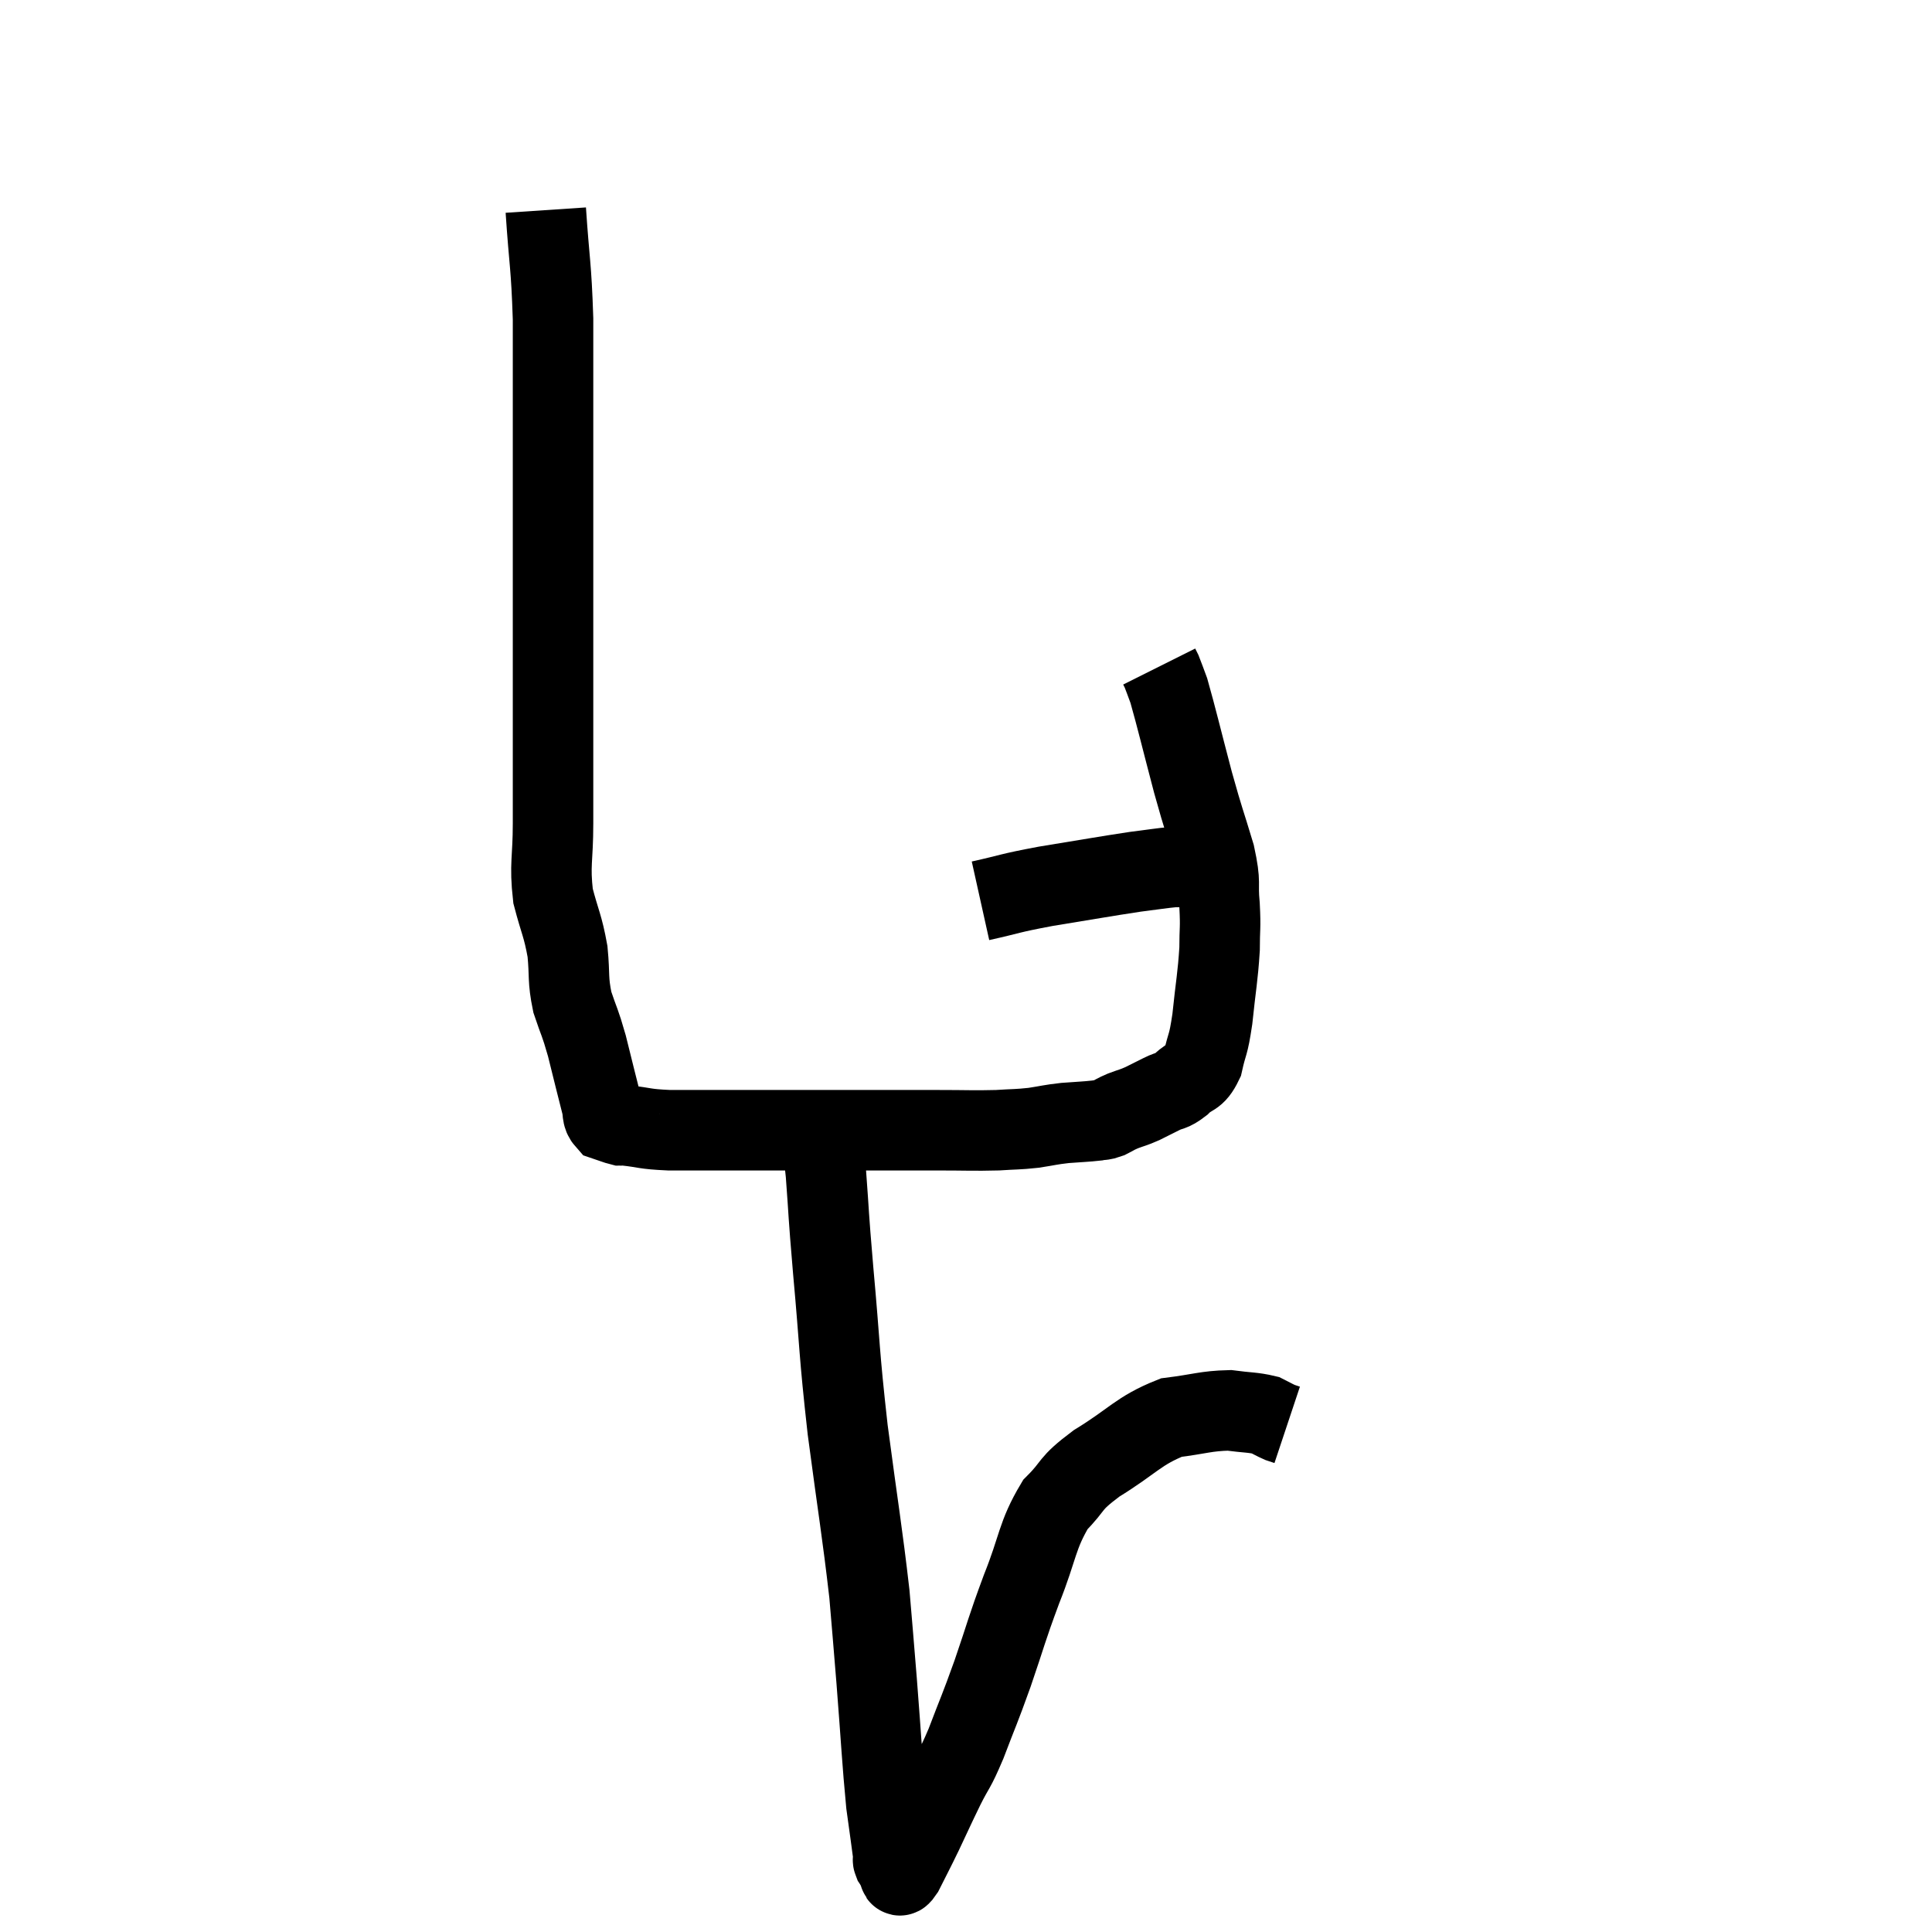 <svg width="48" height="48" viewBox="0 0 48 48" xmlns="http://www.w3.org/2000/svg"><path d="M 13.56 5.22 C 13.65 6.57, 13.695 6.555, 13.74 7.92 C 13.74 9.3, 13.74 9.105, 13.74 10.68 C 13.74 12.45, 13.74 12.51, 13.74 14.22 C 13.74 15.87, 13.74 15.96, 13.74 17.52 C 13.74 18.99, 13.74 19.275, 13.74 20.46 C 13.74 21.36, 13.65 21.465, 13.74 22.26 C 13.92 22.95, 13.98 22.98, 14.1 23.64 C 14.16 24.27, 14.1 24.315, 14.22 24.9 C 14.4 25.44, 14.4 25.35, 14.58 25.98 C 14.76 26.7, 14.82 26.955, 14.94 27.42 C 15 27.63, 14.94 27.705, 15.06 27.84 C 15.24 27.9, 15.3 27.93, 15.42 27.96 C 15.48 27.96, 15.24 27.93, 15.54 27.96 C 16.08 28.02, 15.975 28.05, 16.62 28.08 C 17.37 28.08, 17.28 28.08, 18.12 28.08 C 19.05 28.08, 19.125 28.08, 19.98 28.08 C 20.76 28.08, 20.715 28.08, 21.54 28.08 C 22.41 28.08, 22.47 28.08, 23.28 28.08 C 24.03 28.08, 24.18 28.095, 24.78 28.08 C 25.23 28.05, 25.26 28.065, 25.68 28.02 C 26.07 27.96, 26.07 27.945, 26.46 27.9 C 26.85 27.87, 26.97 27.87, 27.24 27.84 C 27.39 27.81, 27.375 27.84, 27.54 27.78 C 27.72 27.69, 27.69 27.69, 27.9 27.6 C 28.14 27.51, 28.14 27.525, 28.38 27.42 C 28.62 27.3, 28.62 27.3, 28.86 27.18 C 29.1 27.06, 29.085 27.135, 29.34 26.94 C 29.61 26.67, 29.685 26.805, 29.88 26.4 C 30 25.86, 30.015 26.025, 30.12 25.32 C 30.21 24.45, 30.255 24.285, 30.3 23.58 C 30.3 23.04, 30.33 23.085, 30.3 22.5 C 30.24 21.87, 30.345 22.005, 30.18 21.24 C 29.91 20.34, 29.925 20.46, 29.64 19.44 C 29.34 18.3, 29.235 17.85, 29.04 17.16 C 28.95 16.92, 28.92 16.83, 28.86 16.68 C 28.83 16.62, 28.815 16.59, 28.8 16.56 C 28.8 16.56, 28.8 16.56, 28.8 16.56 L 28.8 16.56" fill="none" stroke="black" stroke-width="2"></path><path d="M 24.36 22.38 C 25.17 22.2, 25.02 22.2, 25.98 22.02 C 27.09 21.84, 27.405 21.78, 28.2 21.66 C 28.68 21.6, 28.845 21.57, 29.16 21.54 C 29.31 21.54, 29.385 21.54, 29.46 21.54 C 29.46 21.54, 29.46 21.54, 29.46 21.54 C 29.46 21.54, 29.46 21.54, 29.46 21.54 L 29.46 21.54" fill="none" stroke="black" stroke-width="2"></path><path d="M 20.34 28.02 C 20.43 28.59, 20.43 28.275, 20.52 29.16 C 20.61 30.36, 20.565 29.97, 20.7 31.56 C 20.88 33.54, 20.835 33.51, 21.06 35.52 C 21.33 37.56, 21.42 38.04, 21.6 39.6 C 21.69 40.68, 21.675 40.455, 21.78 41.76 C 21.9 43.29, 21.915 43.725, 22.02 44.82 C 22.11 45.48, 22.155 45.78, 22.2 46.14 C 22.2 46.2, 22.17 46.185, 22.2 46.26 C 22.26 46.35, 22.26 46.38, 22.32 46.44 C 22.38 46.47, 22.29 46.725, 22.44 46.5 C 22.68 46.02, 22.665 46.065, 22.92 45.54 C 23.19 44.97, 23.19 44.955, 23.46 44.4 C 23.73 43.86, 23.7 44.025, 24 43.32 C 24.33 42.45, 24.315 42.54, 24.66 41.58 C 25.02 40.53, 24.99 40.53, 25.38 39.48 C 25.8 38.43, 25.755 38.16, 26.22 37.38 C 26.73 36.87, 26.52 36.9, 27.24 36.36 C 28.17 35.79, 28.275 35.55, 29.1 35.22 C 29.82 35.13, 29.955 35.055, 30.54 35.04 C 30.99 35.1, 31.125 35.085, 31.44 35.16 C 31.62 35.25, 31.665 35.28, 31.8 35.34 L 31.98 35.4" fill="none" stroke="black" stroke-width="2"></path></svg>